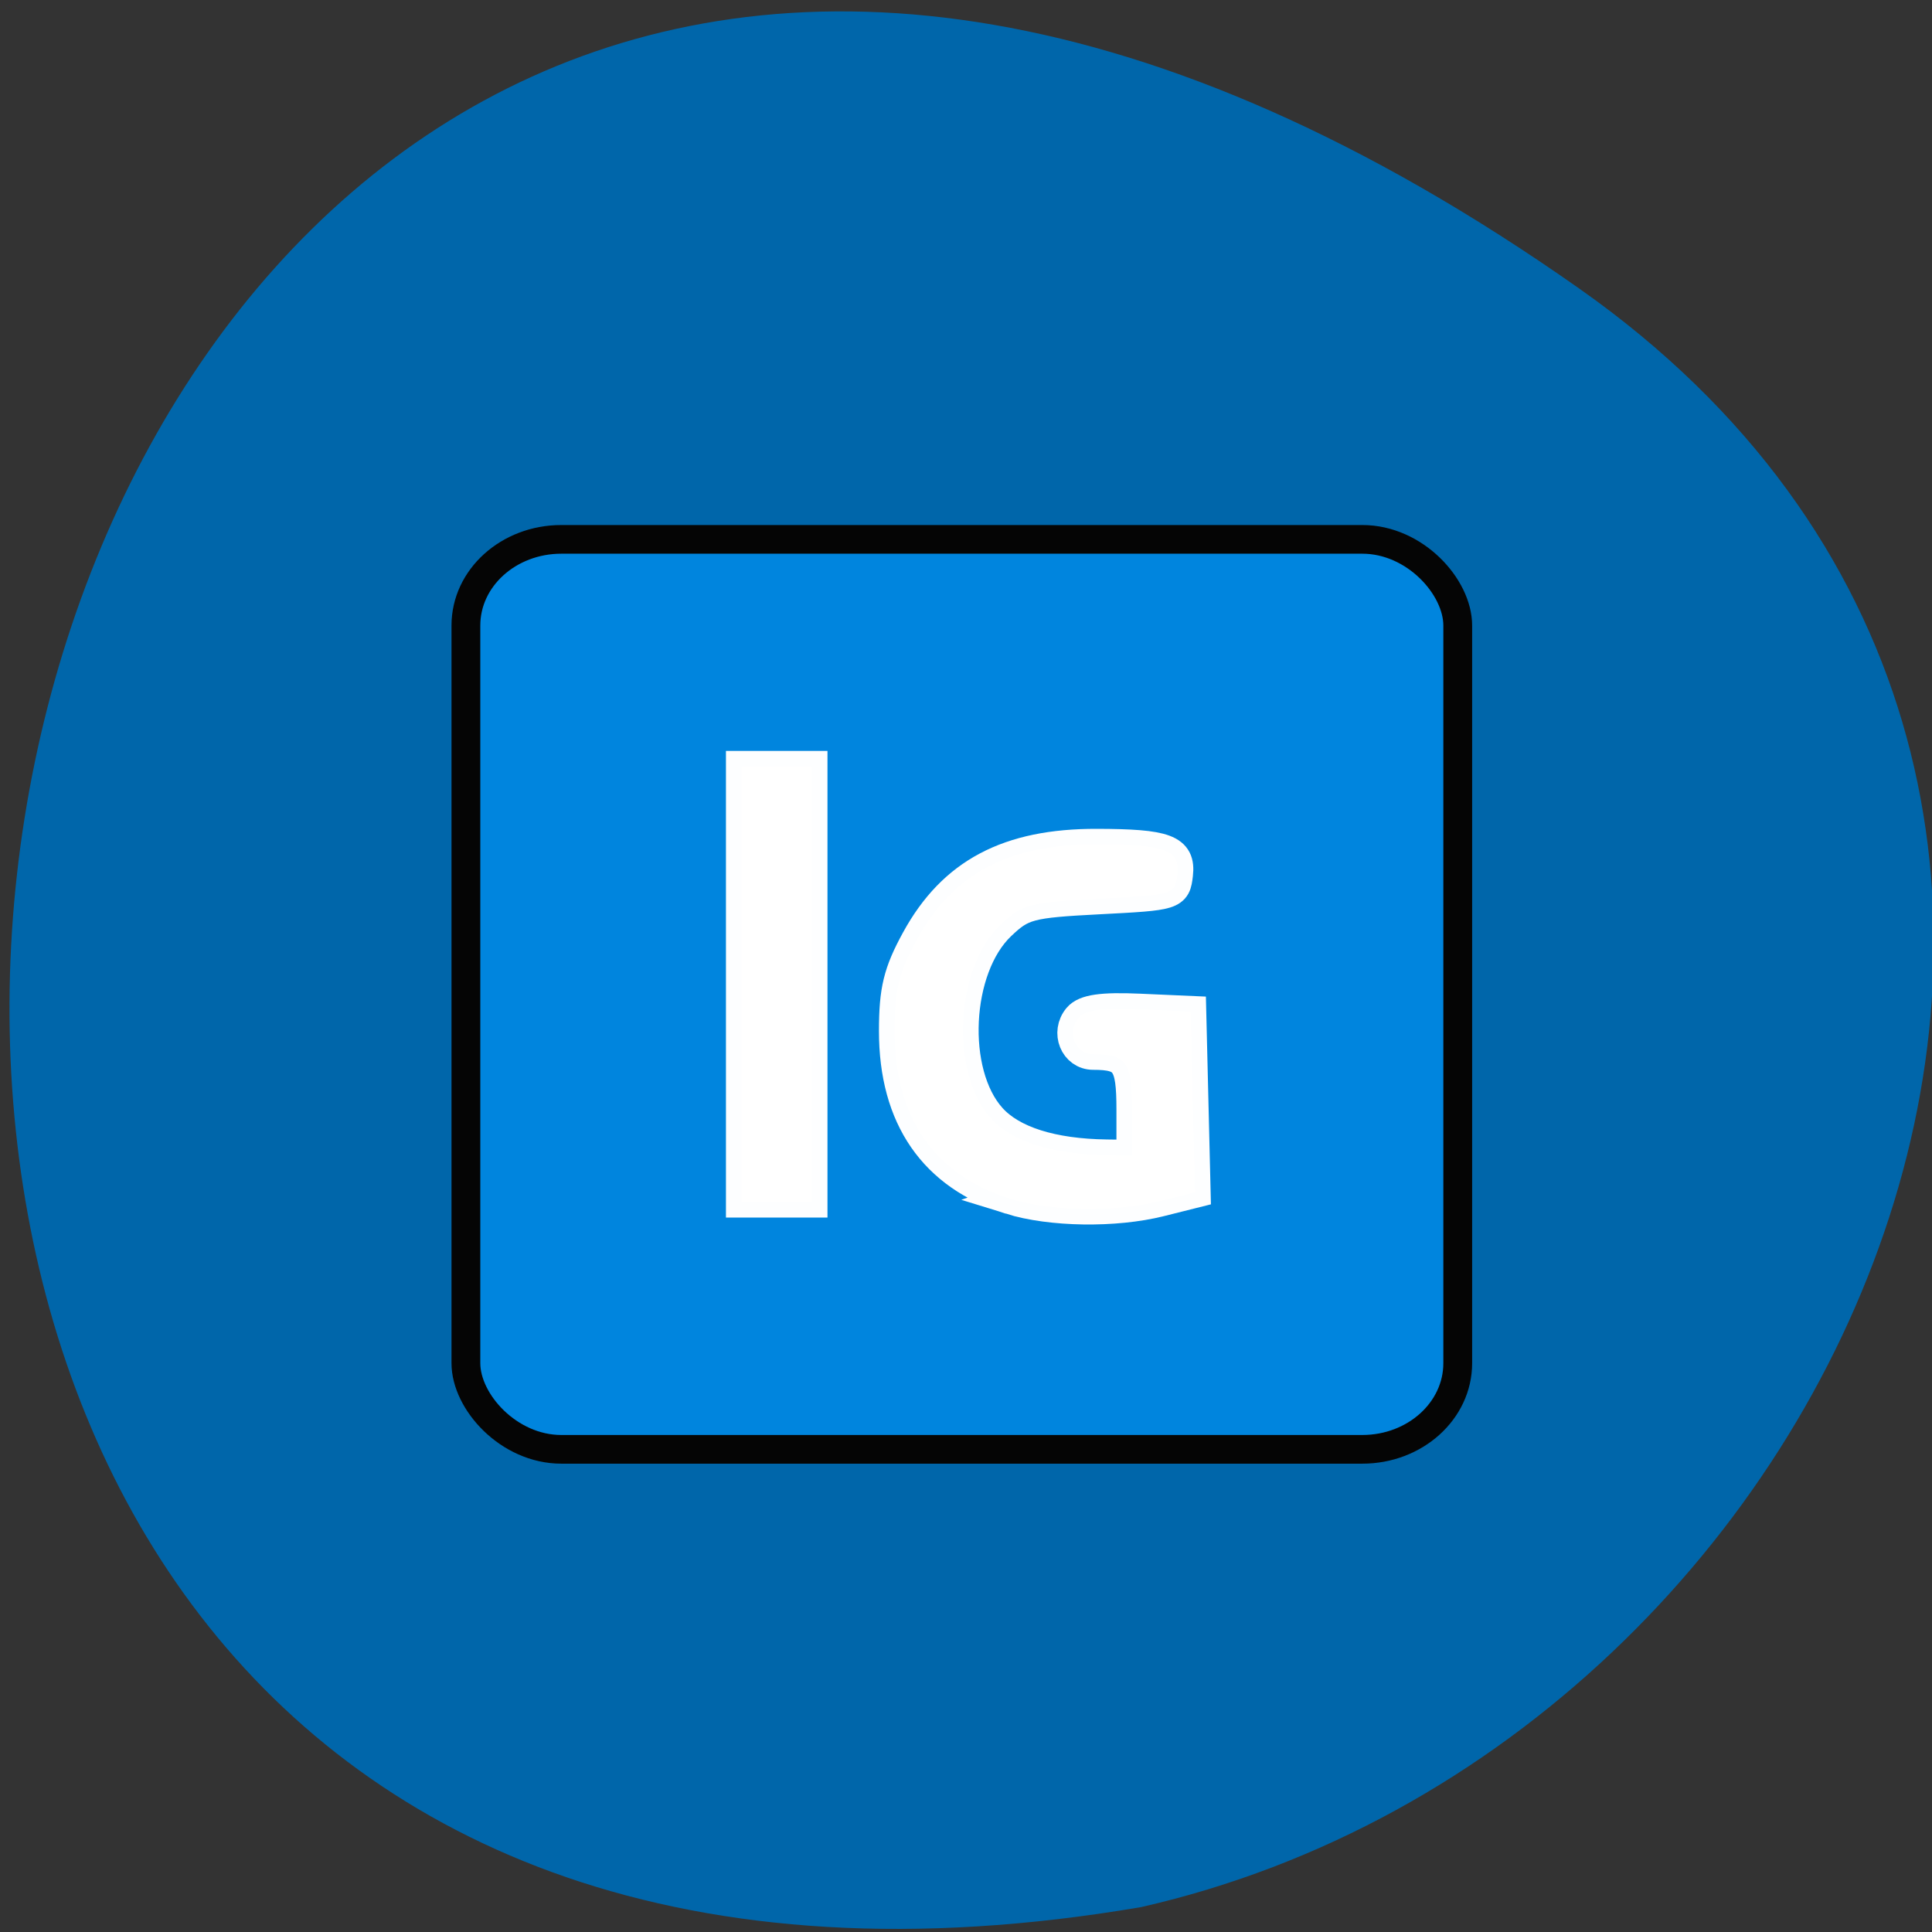 <svg xmlns="http://www.w3.org/2000/svg" viewBox="0 0 256 256"><rect x="0" y="0" width="256" height="256" fill="#333333" stroke="none"/><g fill="#06a" color="#000"><path d="M 219.27,843.52 C 378.99,1071.5 -36.39,1144.06 4.81,901.81 26.646,805.46 155.29,752.19 219.27,843.52 z" transform="matrix(0 -1 -0.996 0 1049.41 257.51)" fill="#06a"/></g><g transform="matrix(0.954 0 0 0.95 4.818 5.52)"><rect width="137.76" height="126.92" x="59.661" y="69.42" rx="13.251" ry="12.01" fill="#0085de" stroke="#050505" stroke-width="4"/><g stroke-opacity="0.992" fill="#fff" stroke="#fff" stroke-width="4.339"><path d="m 97.95 131.47 v -30.373 h 4.881 h 4.881 v 30.373 v 30.373 h -4.881 h -4.881 v -30.373 z"/><path d="m 135.29 161.4 c -10.578 -3.312 -16.09 -11.335 -16.09 -23.409 0.003 -5.702 0.596 -8.148 3.083 -12.71 5.04 -9.255 12.729 -13.346 25.01 -13.318 9.582 0.022 11.581 0.772 11.184 4.195 -0.325 2.804 -0.469 2.848 -10.836 3.385 -9.746 0.504 -10.743 0.77 -13.772 3.672 -6.271 6.01 -6.979 20.599 -1.308 26.946 2.897 3.243 8.499 5.03 16.1 5.13 l 3.525 0.047 v -6.392 c 0 -6.608 -0.771 -7.709 -5.396 -7.709 -2.488 0 -3.719 -3.048 -2.045 -5.065 0.918 -1.106 3.272 -1.447 8.425 -1.218 l 7.151 0.317 l 0.304 12.609 l 0.304 12.609 l -4.853 1.222 c -6.265 1.578 -15.19 1.445 -20.792 -0.309 z"/></g></g></svg>